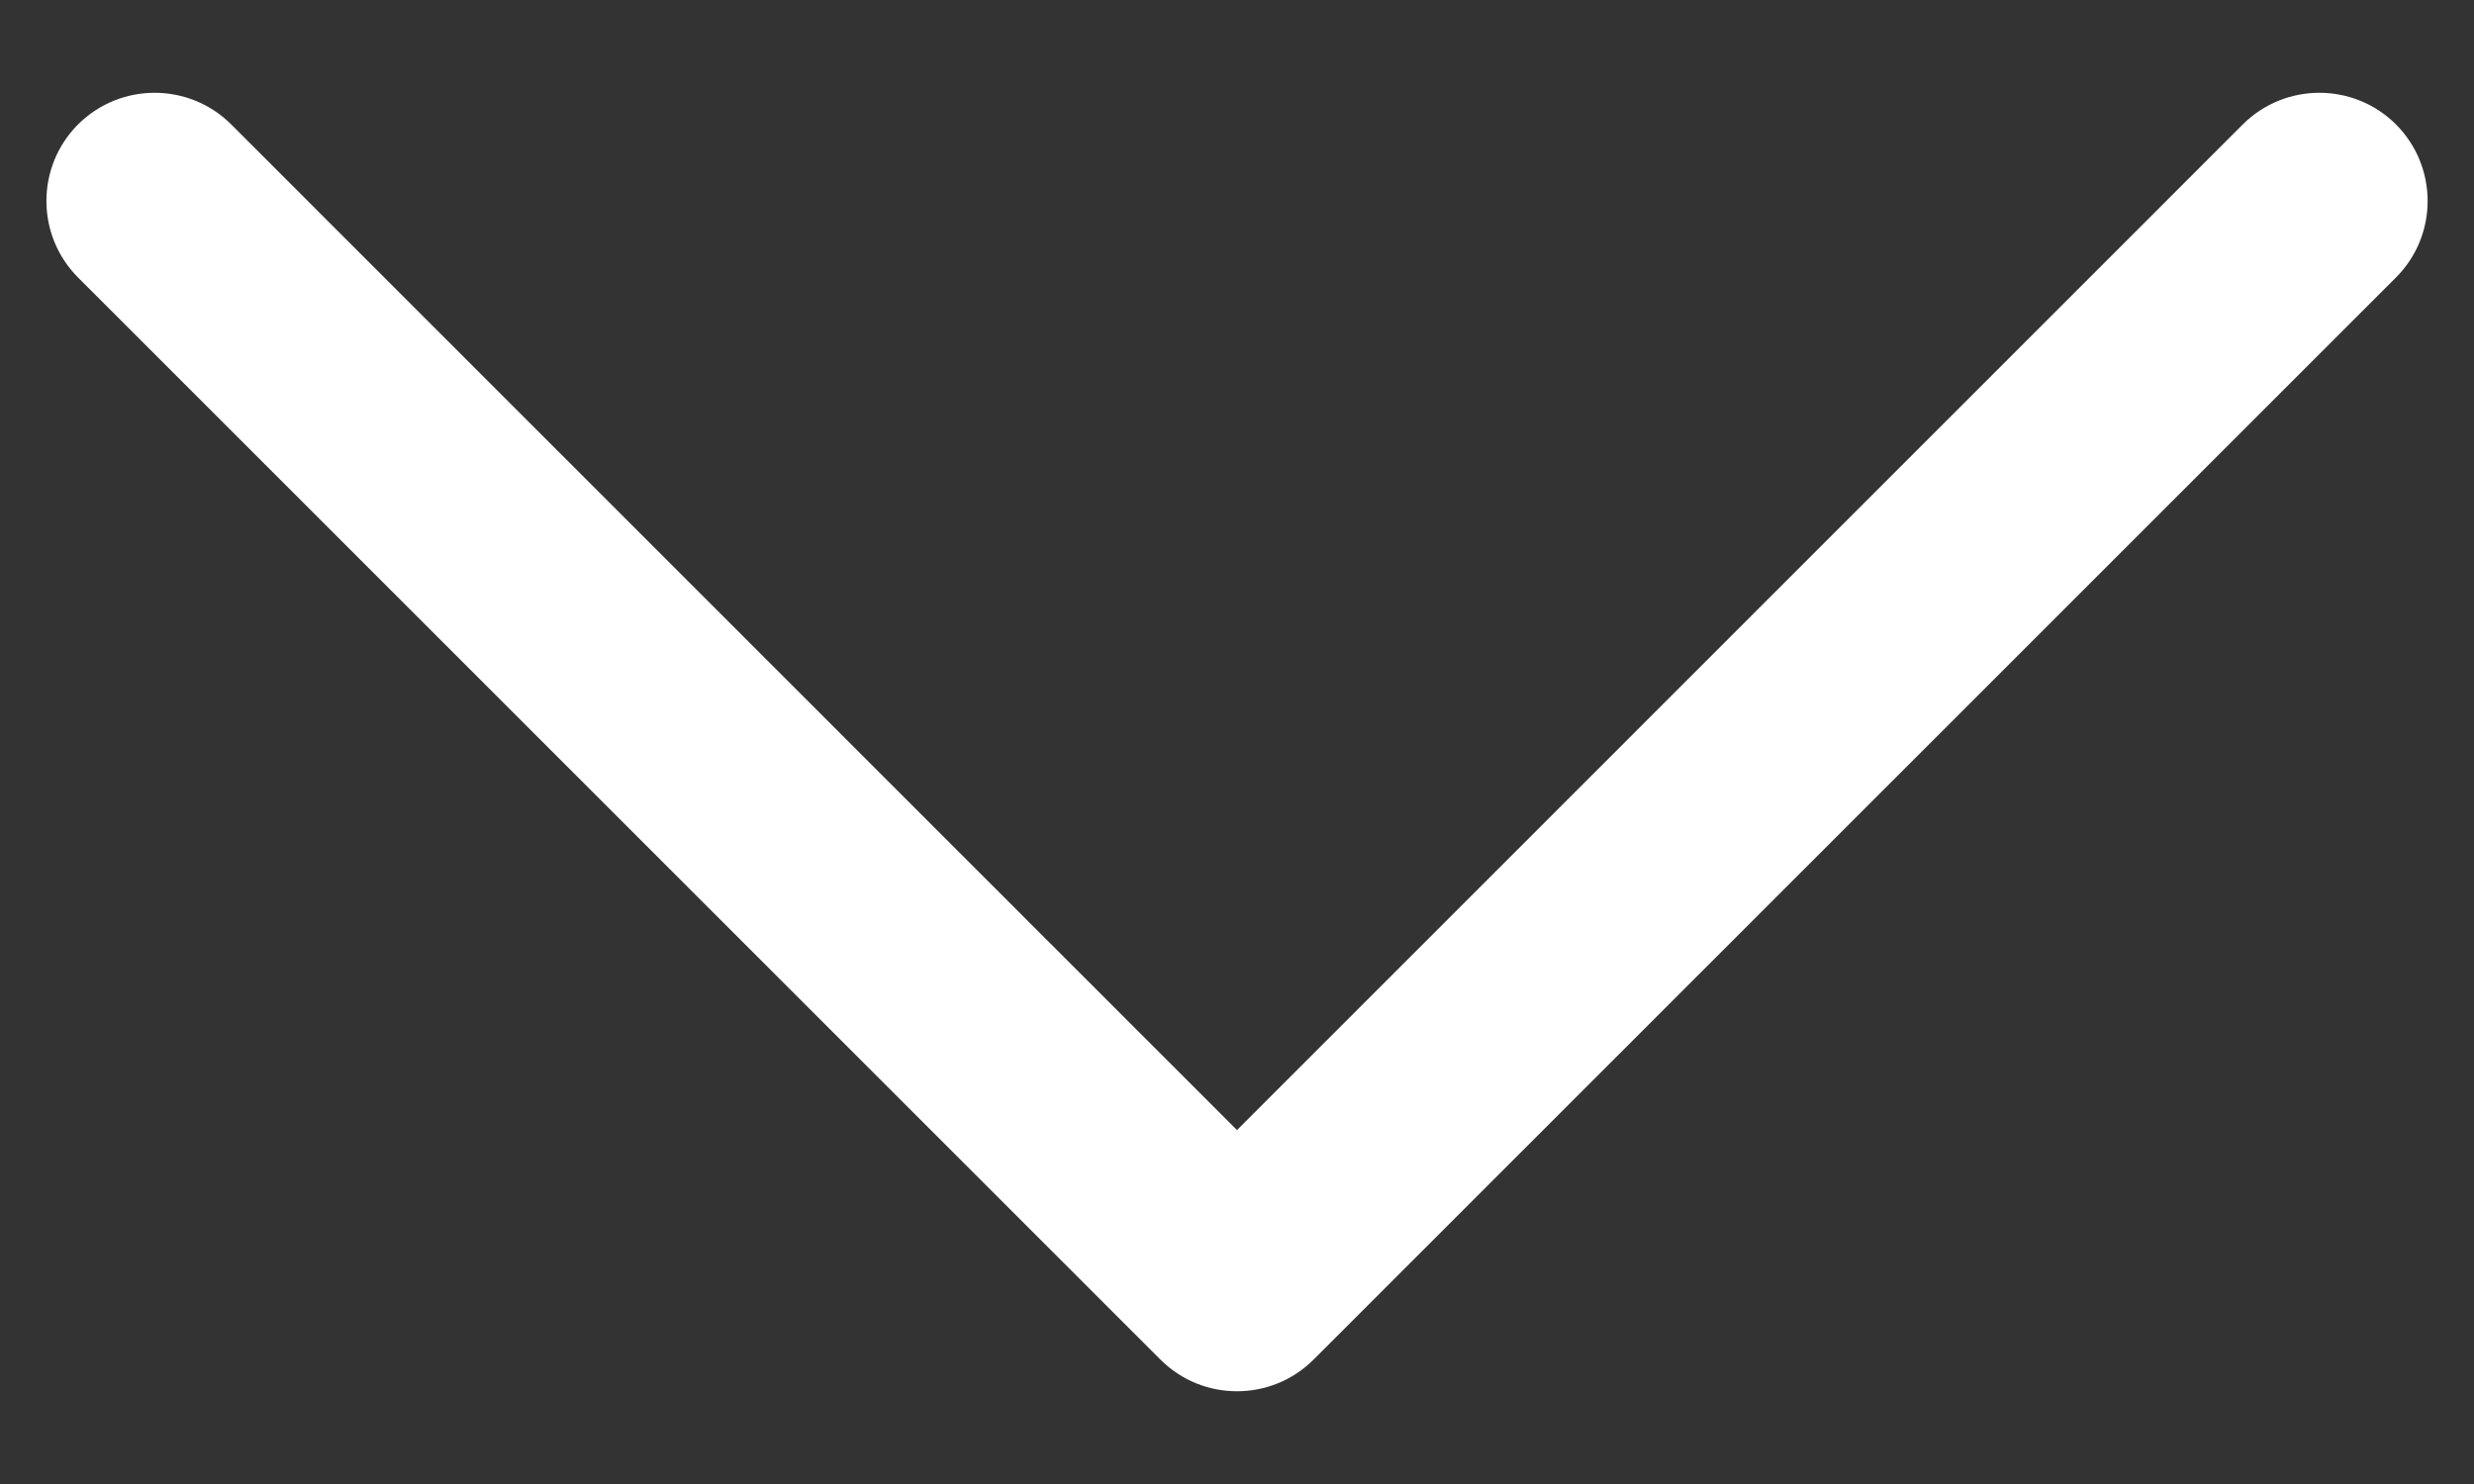 <svg width="20" height="12" viewBox="0 0 20 12" fill="none" xmlns="http://www.w3.org/2000/svg">
<rect x="0" y="0" width="20" height="12" fill="#333333" stroke="none"/>
<path d="M10 11.25C9.776 11.25 9.552 11.165 9.381 10.994L0.631 2.244C0.29 1.902 0.29 1.348 0.631 1.006C0.973 0.665 1.527 0.665 1.869 1.006L10 9.138L18.131 1.006C18.473 0.665 19.027 0.665 19.369 1.006C19.71 1.348 19.711 1.902 19.369 2.244L10.619 10.994C10.448 11.165 10.224 11.25 10 11.25Z" fill="white"/>
</svg>
